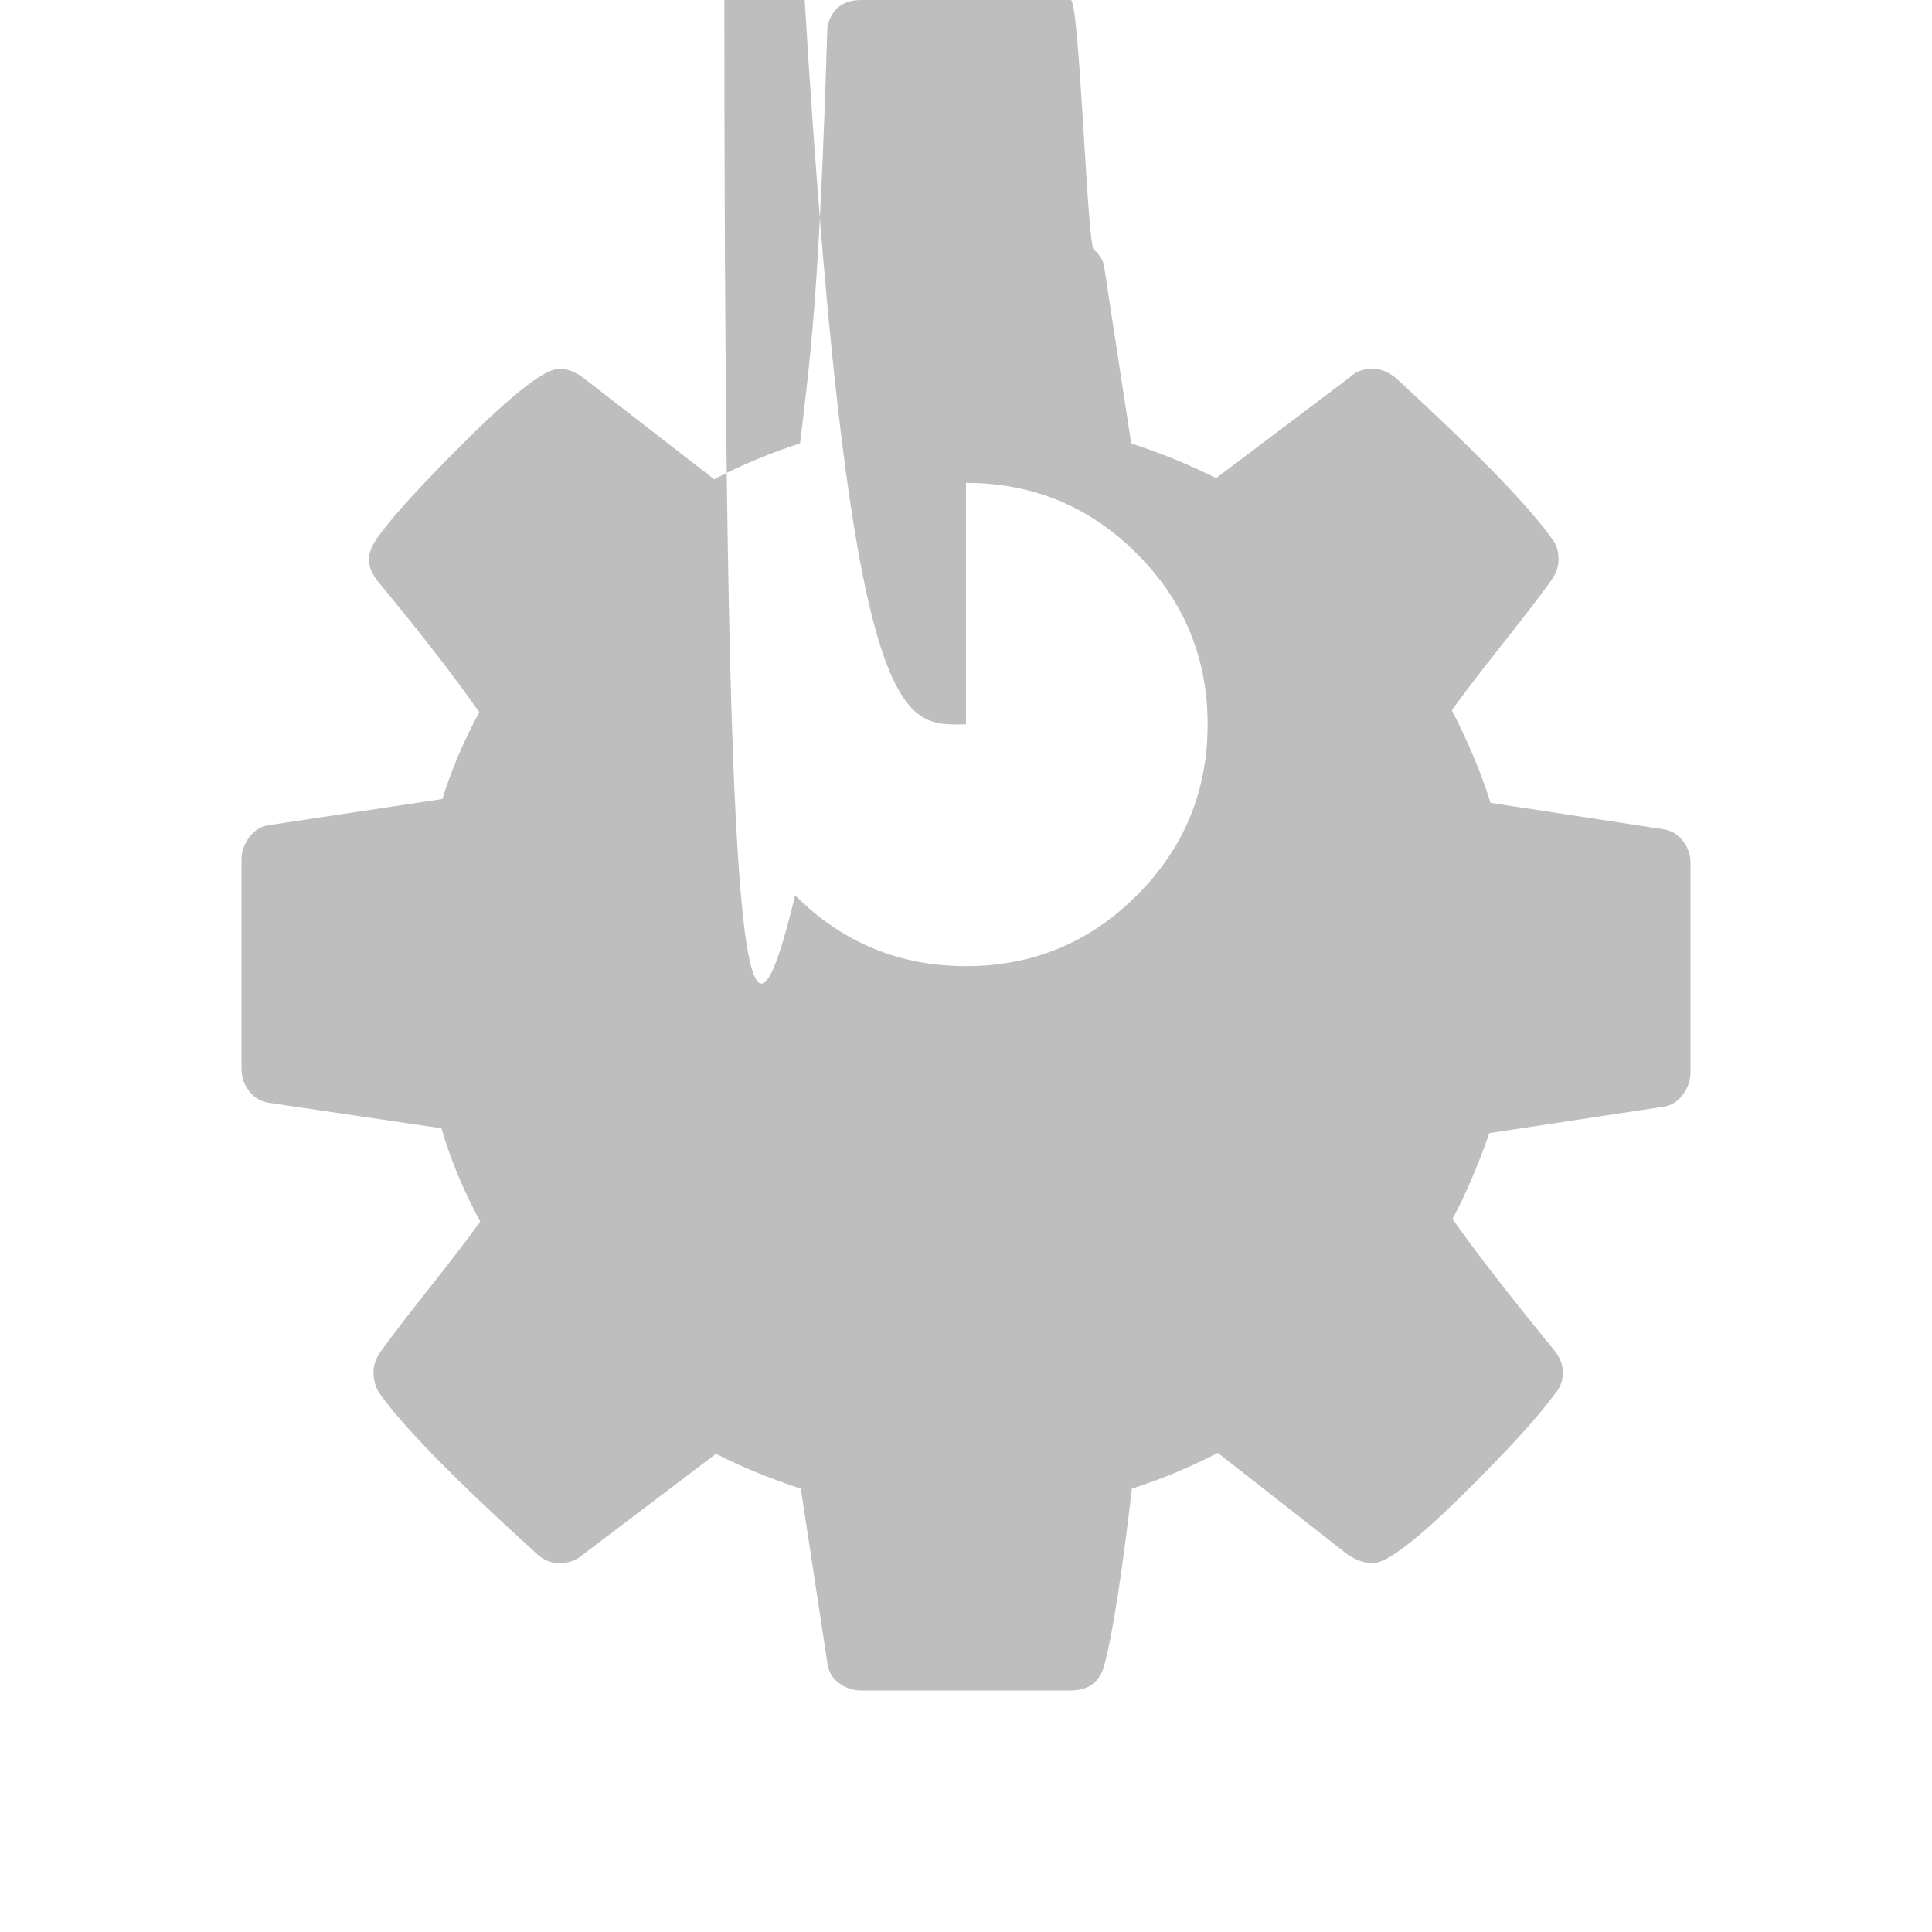 <?xml version="1.0" encoding="UTF-8" standalone="no"?>
<svg
   xmlns:dc="http://purl.org/dc/elements/1.1/"
   xmlns:cc="http://creativecommons.org/ns#"
   xmlns:rdf="http://www.w3.org/1999/02/22-rdf-syntax-ns#"
   xmlns:svg="http://www.w3.org/2000/svg"
   xmlns="http://www.w3.org/2000/svg"
   xmlns:sodipodi="http://sodipodi.sourceforge.net/DTD/sodipodi-0.dtd"
   xmlns:inkscape="http://www.inkscape.org/namespaces/inkscape"
   viewBox="0 0 16 16"
   id="svg3259"
   version="1.1"
   inkscape:version="0.91 r13725"
   sodipodi:docname="system-run-symbolic.svg">
  <sodipodi:namedview
     pagecolor="#ffffff"
     bordercolor="#666666"
     borderopacity="1"
     objecttolerance="10"
     gridtolerance="10"
     guidetolerance="10"
     inkscape:pageopacity="0"
     inkscape:pageshadow="2"
     inkscape:window-width="640"
     inkscape:window-height="480"
     id="namedview3265"
     showgrid="false"
     inkscape:zoom="41.1875"
     inkscape:cx="3.6783005"
     inkscape:cy="8"
     inkscape:current-layer="svg3259" />
  <defs
     id="defs3051">
    <style
       type="text/css"
       id="current-color-scheme">
      .ColorScheme-Text {
        color:#bebebe;
      }
      </style>
  </defs>
  <path
     style="color:#bebebe;fill:currentColor;fill-opacity:1;stroke:none"
     class="ColorScheme-Text"
     d="m 7.133,2.f1f8f87 c -0.151,0 -0.245,0.073 -0.281,0.219 C 6.784,2.48 6.709,2.964 6.626,3.672 6.381,3.751 6.143,3.849 5.914,3.969 L 4.836,3.133 c -0.068,-0.052 -0.135,-0.079 -0.203,-0.079 -0.115,0 -0.361,0.187 -0.738,0.559 C 3.517,3.986 3.26,4.265 3.125,4.453 3.078,4.52 3.055,4.581 3.055,4.633 c 0,0.062 0.027,0.125 0.079,0.187 0.349,0.422 0.627,0.781 0.835,1.078 C 3.839,6.139 3.737,6.378 3.664,6.617 L 2.211,6.836 C 2.154,6.847 2.104,6.88 2.062,6.937 2.02,6.994 2,7.055 2,7.118 l 0,1.734 c 0,0.068 0.02,0.128 0.062,0.182 0.042,0.055 0.096,0.088 0.164,0.099 l 1.43,0.211 c 0.073,0.255 0.181,0.513 0.321,0.773 -0.094,0.13 -0.234,0.314 -0.422,0.551 -0.187,0.237 -0.32,0.41 -0.398,0.519 -0.042,0.057 -0.064,0.117 -0.064,0.179 0,0.068 0.019,0.129 0.055,0.181 0.203,0.281 0.633,0.719 1.289,1.313 0.057,0.057 0.123,0.085 0.196,0.085 0.078,0 0.142,-0.024 0.194,-0.07 L 5.929,12.04 c 0.214,0.109 0.448,0.205 0.703,0.288 l 0.219,1.438 c 0.005,0.068 0.036,0.123 0.09,0.167 C 6.997,13.977 7.06,14 7.133,14 l 1.734,0 c 0.151,0 0.245,-0.073 0.281,-0.219 0.068,-0.26 0.143,-0.745 0.226,-1.453 0.245,-0.078 0.482,-0.177 0.711,-0.296 l 1.078,0.844 c 0.073,0.047 0.142,0.07 0.204,0.07 0.114,0 0.358,-0.184 0.733,-0.554 0.375,-0.37 0.633,-0.651 0.773,-0.844 0.047,-0.052 0.07,-0.113 0.07,-0.181 0,-0.068 -0.027,-0.132 -0.079,-0.194 -0.375,-0.458 -0.653,-0.818 -0.835,-1.078 0.104,-0.193 0.206,-0.43 0.305,-0.711 l 1.445,-0.219 c 0.062,-0.01 0.116,-0.043 0.157,-0.1 C 13.98,9.006 14,8.945 14,8.882 L 14,7.148 C 14,7.08 13.98,7.02 13.938,6.965 13.896,6.911 13.842,6.877 13.774,6.867 L 12.344,6.649 c -0.078,-0.25 -0.186,-0.506 -0.321,-0.767 0.094,-0.13 0.234,-0.314 0.422,-0.551 0.187,-0.237 0.32,-0.41 0.398,-0.519 0.042,-0.057 0.064,-0.117 0.064,-0.179 0,-0.073 -0.019,-0.131 -0.055,-0.172 -0.187,-0.266 -0.617,-0.708 -1.289,-1.328 -0.062,-0.052 -0.128,-0.079 -0.196,-0.079 -0.078,0 -0.141,0.024 -0.188,0.07 L 10.071,3.96 C 9.857,3.851 9.623,3.756 9.368,3.672 L 9.148,2.234 C 9.143,2.167 9.113,2.111 9.058,2.067 9.003,2.023 8.94,2.f1f8f87 8.867,2.f1f8f87 l -1.734,0 z m 0.867,3.999 c 0.552,0 1.024,0.195 1.415,0.586 0.391,0.391 0.586,0.862 0.586,1.415 0,0.552 -0.195,1.024 -0.586,1.415 -0.391,0.391 -0.862,0.586 -1.415,0.586 -0.552,0 -1.024,-0.195 -1.415,-0.586 C 6.195,9.024 5.999,8.552 5.999,8.f1f8f83 c 0,-0.552 0.195,-1.024 0.586,-1.415 C 6.976,6.195 7.448,5.999 8,5.999 Z"
     id="path3263"
     inkscape:connector-curvature="0" />
</svg>
